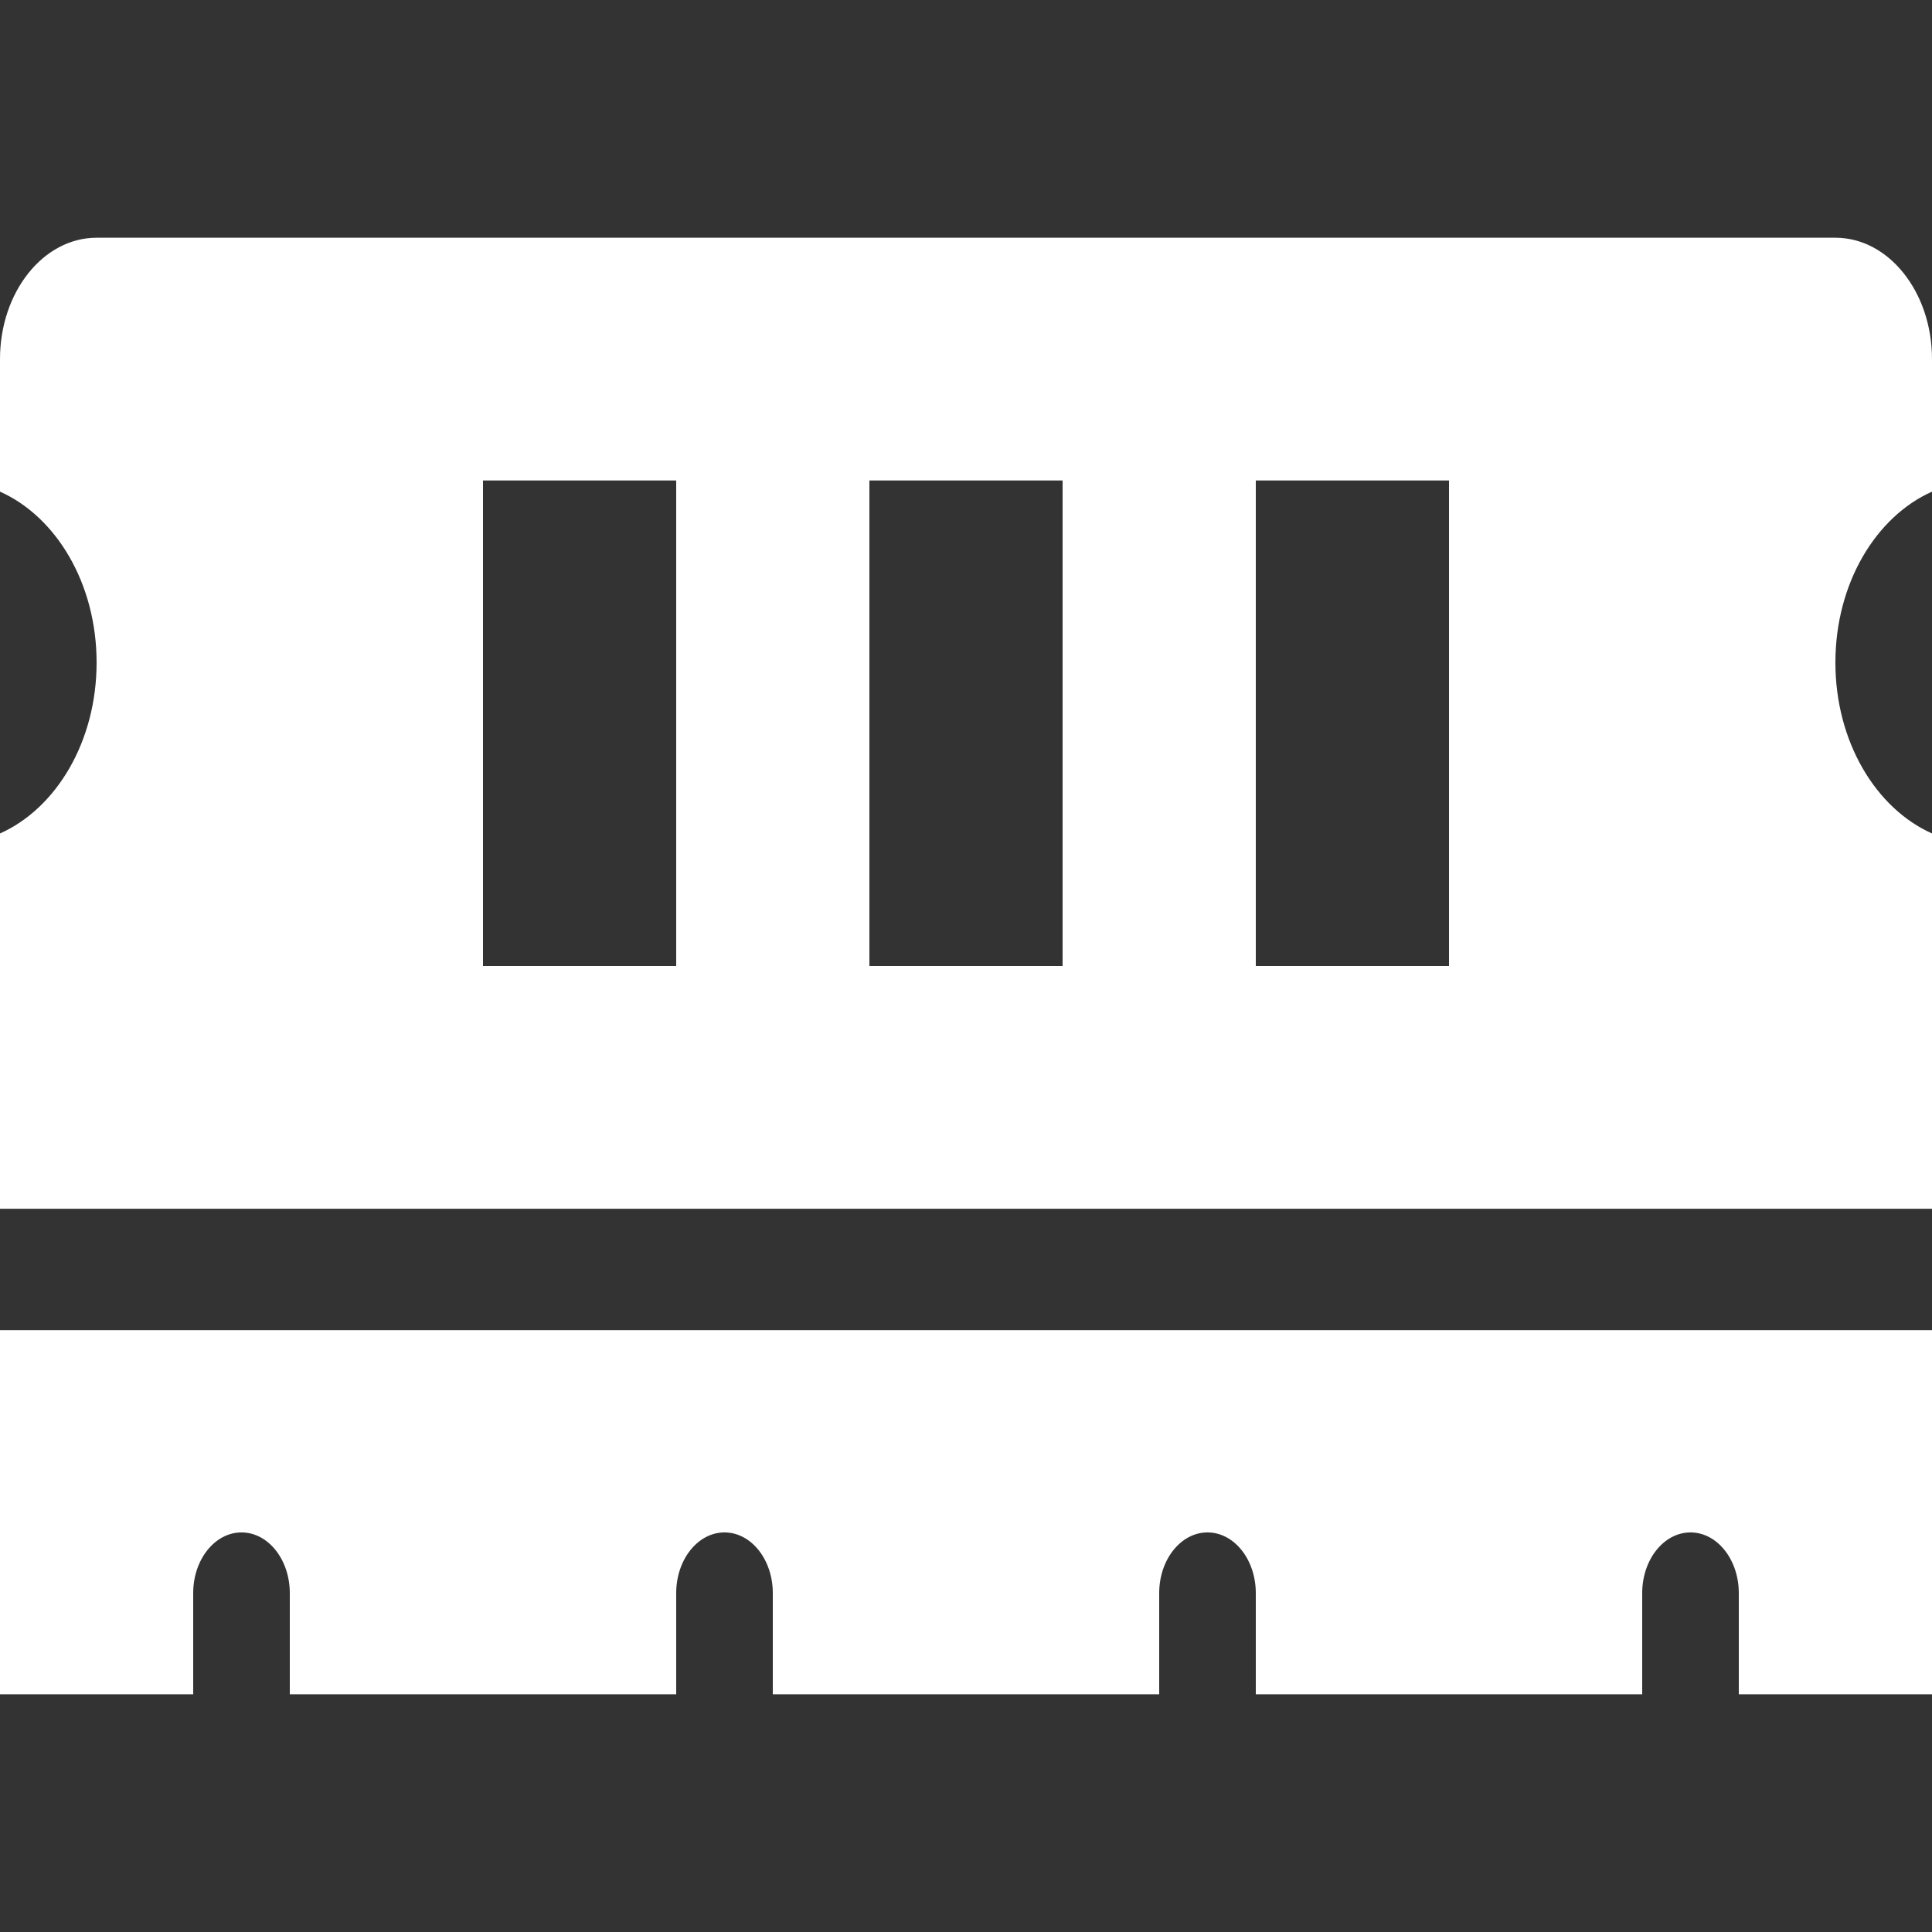 <?xml version="1.0" encoding="UTF-8" standalone="no"?>
<!-- Uploaded to: SVG Repo, www.svgrepo.com, Generator: SVG Repo Mixer Tools -->

<svg
   fill="#ffffff"
   width="800px"
   height="800px"
   viewBox="0 -64 640 640"
   version="1.1"
   id="svg466"
   sodipodi:docname="ram.svg"
   inkscape:version="1.2.2 (732a01da63, 2022-12-09, custom)"
   xmlns:inkscape="http://www.inkscape.org/namespaces/inkscape"
   xmlns:sodipodi="http://sodipodi.sourceforge.net/DTD/sodipodi-0.dtd"
   xmlns="http://www.w3.org/2000/svg"
   xmlns:svg="http://www.w3.org/2000/svg">
  <rect x="0" y="-64" width="640" height="640" fill="#333333" stroke="none"/>
  <defs
     id="defs470" />
  <sodipodi:namedview
     id="namedview468"
     pagecolor="#505050"
     bordercolor="#eeeeee"
     borderopacity="1"
     inkscape:showpageshadow="0"
     inkscape:pageopacity="0"
     inkscape:pagecheckerboard="0"
     inkscape:deskcolor="#505050"
     showgrid="false"
     inkscape:zoom="0.985"
     inkscape:cx="236.54822"
     inkscape:cy="400.50761"
     inkscape:window-width="1846"
     inkscape:window-height="1016"
     inkscape:window-x="0"
     inkscape:window-y="0"
     inkscape:window-maximized="1"
     inkscape:current-layer="svg466" />
  <path
     d="M 640,98.861 V 54.958 C 640,32.756 625.67,14.75 608,14.75 H 32 c -17.67,0 -32,18.006 -32,40.208 v 43.903 c 18.6,8.306 32,30.395 32,56.618 0,26.223 -13.4,48.313 -32,56.618 V 336.417 H 640 V 212.097 c -18.6,-8.306 -32,-30.395 -32,-56.618 0,-26.223 13.4,-48.313 32,-56.618 z M 224,256 h -64 V 95.167 h 64 z m 128,0 h -64 V 95.167 h 64 z m 128,0 H 416 V 95.167 h 64 z M 0,497.25 h 64 v -33.511 c 0,-11.108 7.16,-20.104 16,-20.104 8.84,0 16,8.997 16,20.104 v 33.511 H 224 v -33.511 c 0,-11.108 7.16,-20.104 16,-20.104 8.84,0 16,8.997 16,20.104 v 33.511 h 128 v -33.511 c 0,-11.108 7.16,-20.104 16,-20.104 8.84,0 16,8.997 16,20.104 v 33.511 h 128 v -33.511 c 0,-11.108 7.16,-20.104 16,-20.104 8.84,0 16,8.997 16,20.104 v 33.511 h 64 V 376.625 H 0 Z"
     id="path464"
     style="stroke-width:1.121" />
</svg>
